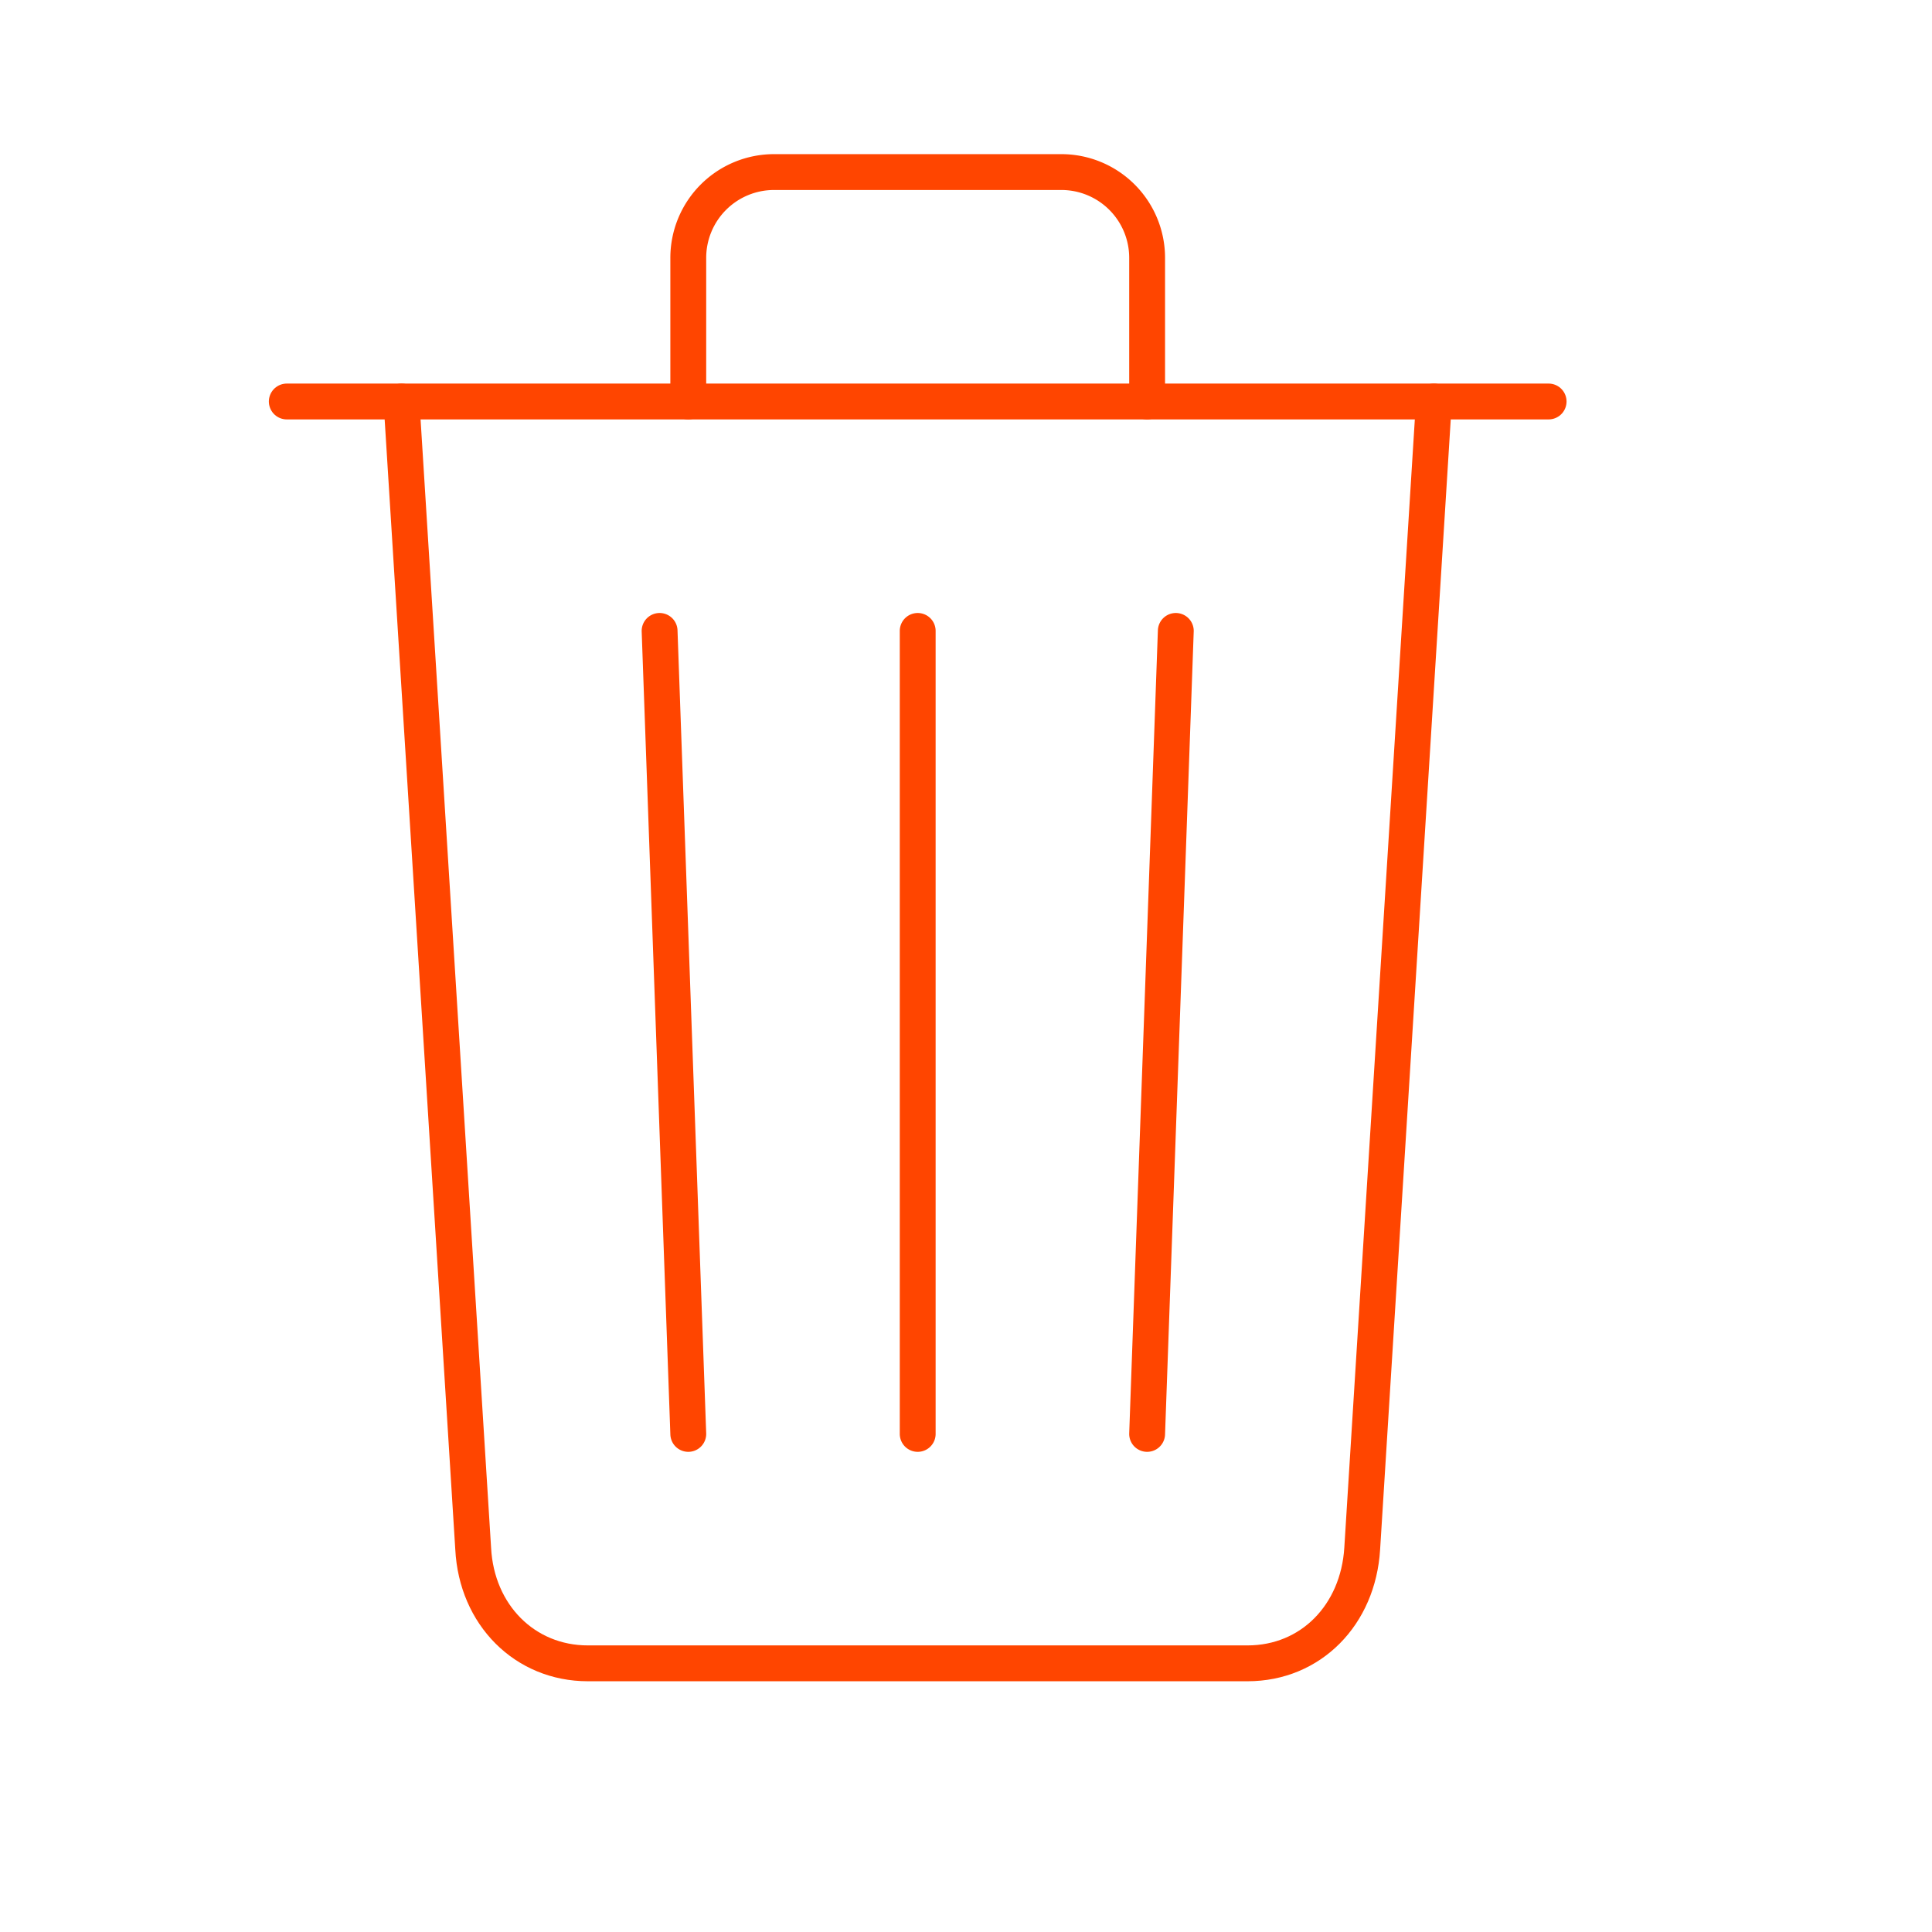 <svg xmlns='http://www.w3.org/2000/svg' class='ionicon' transform="scale(.95)" viewBox='0 0 512 512'><title>Trash</title><path d='M112 112l20 320c.95 18.49 14.4 32 32 32h184c17.67 0 30.87-13.51 32-32l20-320' fill='none' stroke='#ff4500a8' stroke-linecap='round' stroke-linejoin='round' stroke-width='10'/><path stroke='#ff4500a8' stroke-linecap='round' stroke-miterlimit='10' stroke-width='10' d='M80 112h352'/><path d='M192 112V72h0a23.93 23.93 0 0124-24h80a23.93 23.93 0 0124 24h0v40M256 176v224M184 176l8 224M328 176l-8 224' fill='none' stroke='#ff4500a8' stroke-linecap='round' stroke-linejoin='round' stroke-width='10'/></svg>
